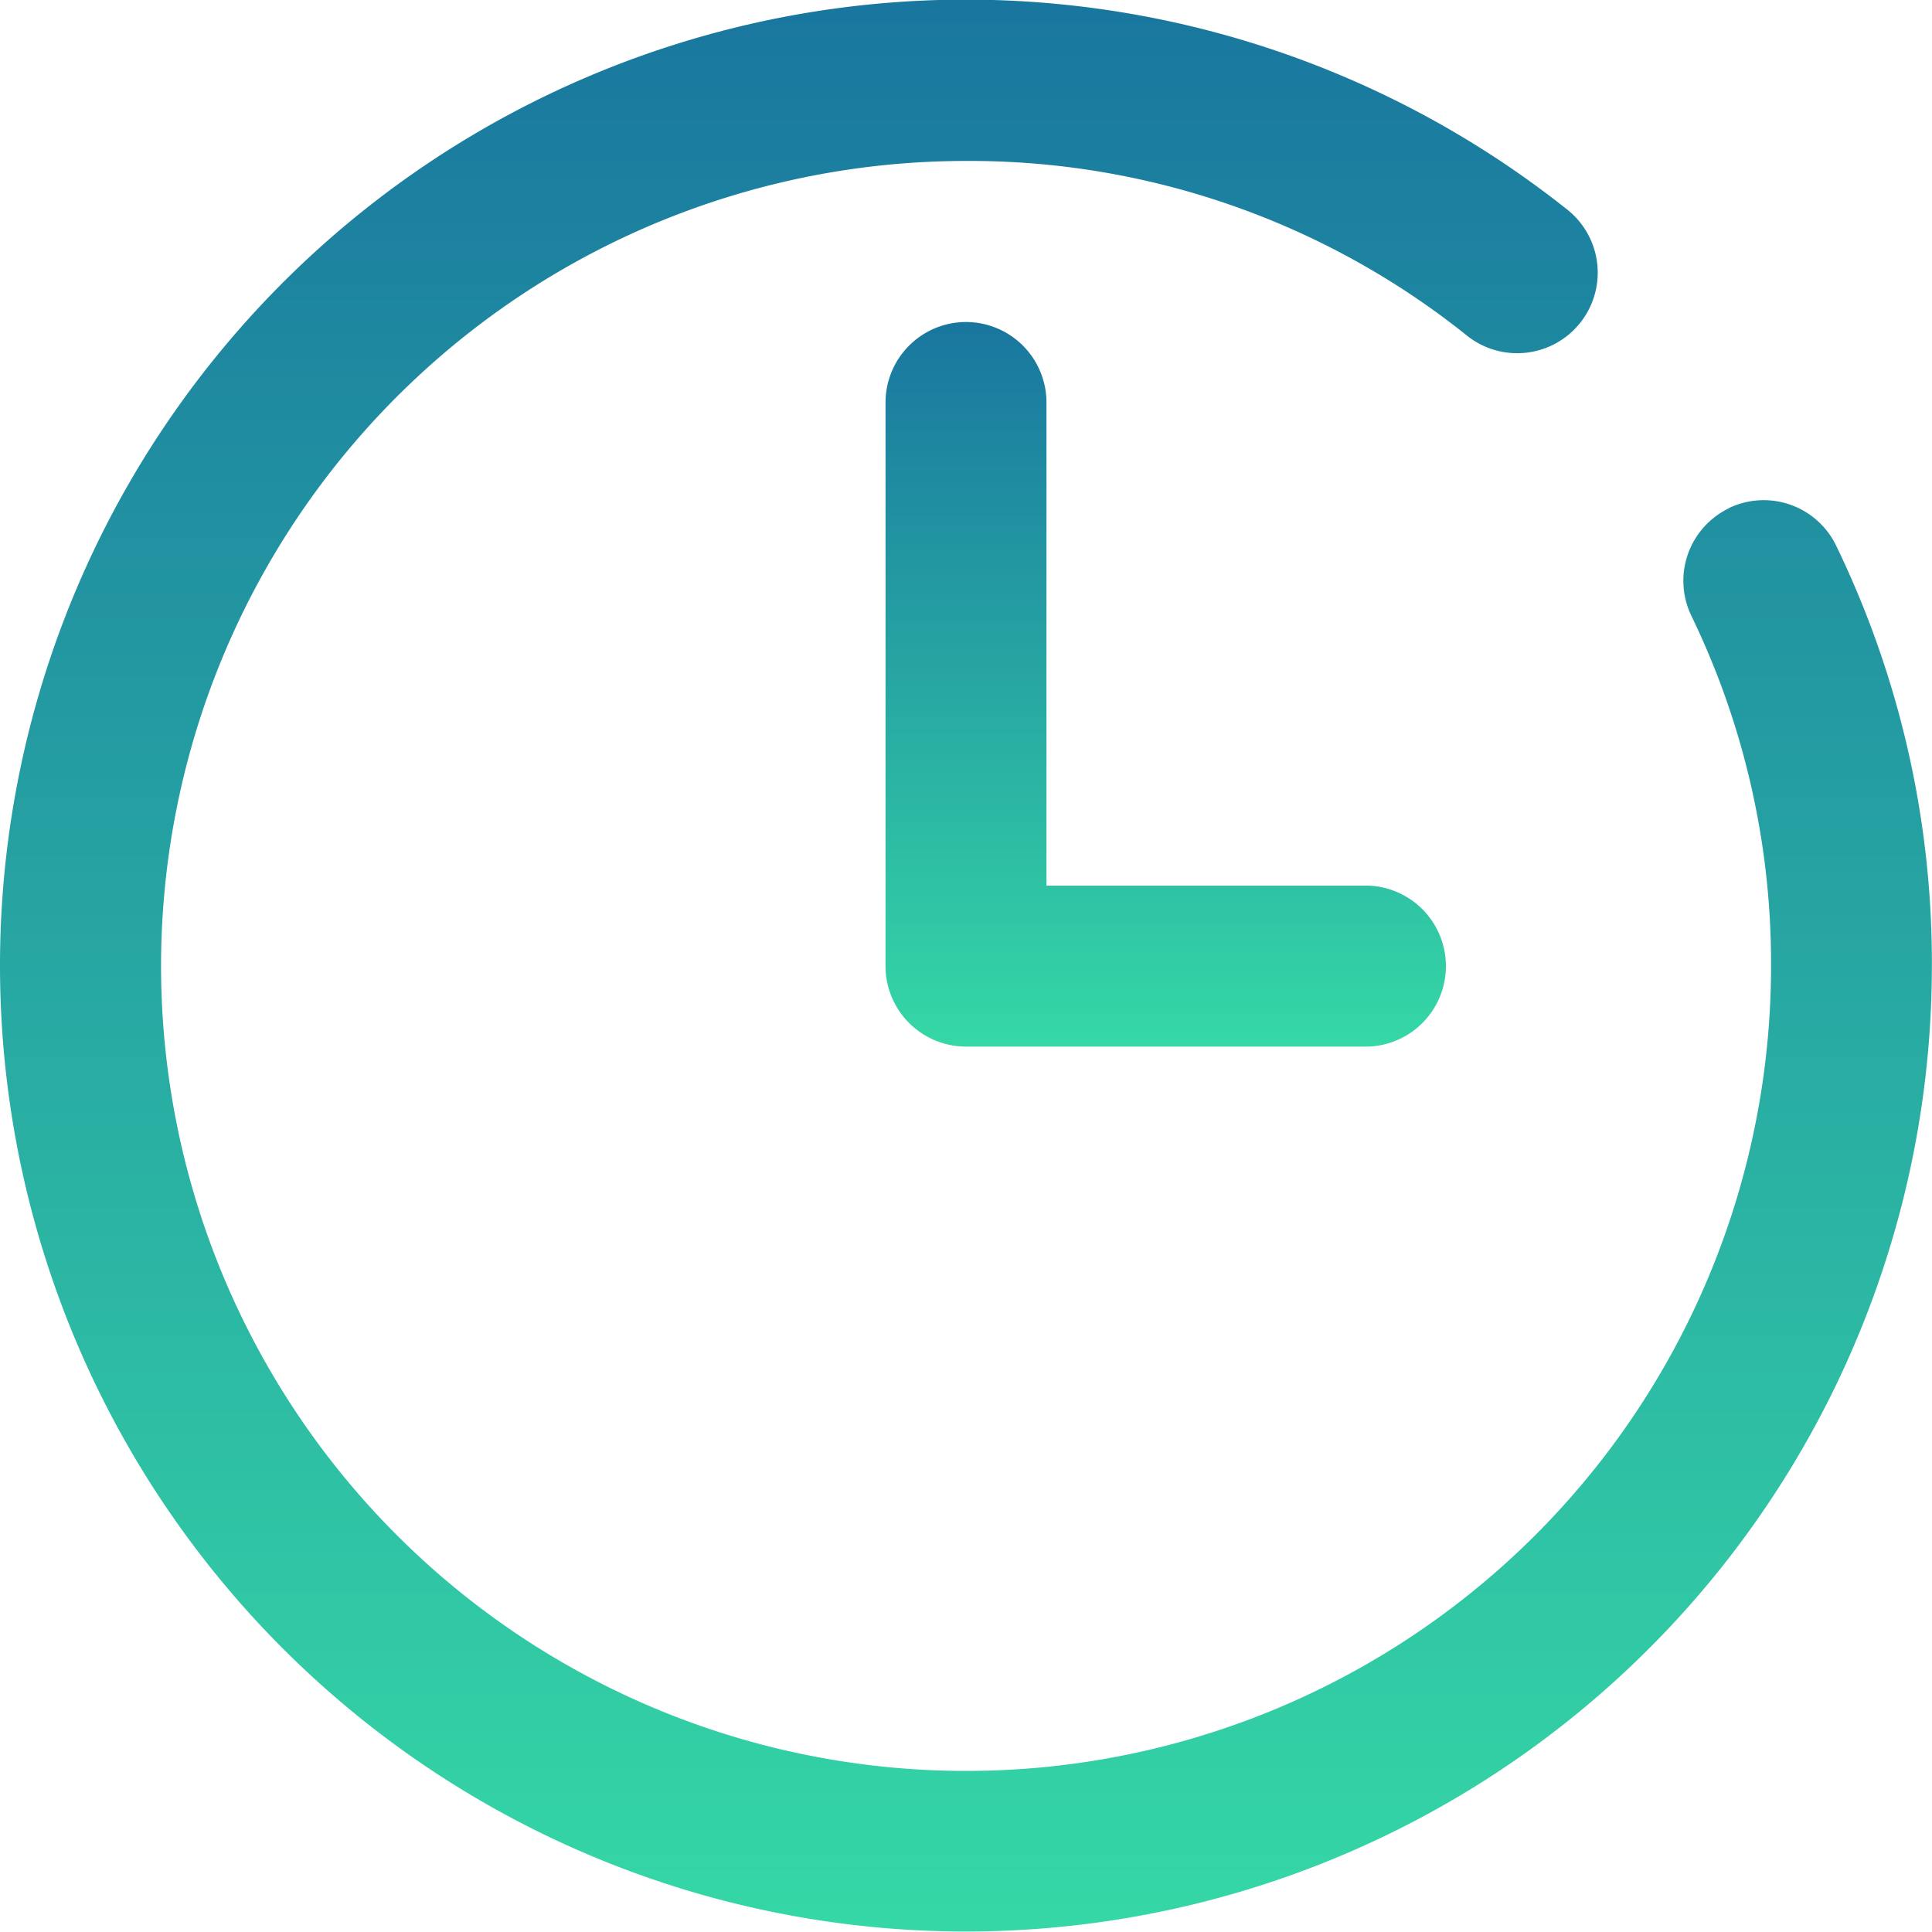 <svg xmlns="http://www.w3.org/2000/svg" width="16.001" height="16.001" viewBox="0 0 16.001 16.001">
    <defs>
        <linearGradient id="prefix__linear-gradient" x1=".5" x2=".5" y2="1" gradientUnits="objectBoundingBox">
            <stop offset="0" stop-color="#19769f"/>
            <stop offset="1" stop-color="#35d8a6"/>
        </linearGradient>
        <style>
            .prefix__cls-1{fill:url(#prefix__linear-gradient)}
        </style>
    </defs>
    <g id="prefix__clock">
        <path id="prefix__Path_1001" d="M14.318 4.21a.667.667 0 00-.31.89 6.6 6.6 0 01.66 2.9A6.667 6.667 0 118 1.333a6.587 6.587 0 014.14 1.439.667.667 0 10.83-1.044A8 8 0 1016 8a7.919 7.919 0 00-.793-3.481.666.666 0 00-.89-.31zm0 0" class="prefix__cls-1" data-name="Path 1001"/>
        <path id="prefix__Path_1002" d="M176.667 64a.667.667 0 00-.667.667v4.667a.667.667 0 00.667.667H180a.667.667 0 000-1.333h-2.667v-4a.667.667 0 00-.666-.668zm0 0" class="prefix__cls-1" data-name="Path 1002" transform="translate(-168.666 -61.333)"/>
    </g>
</svg>
